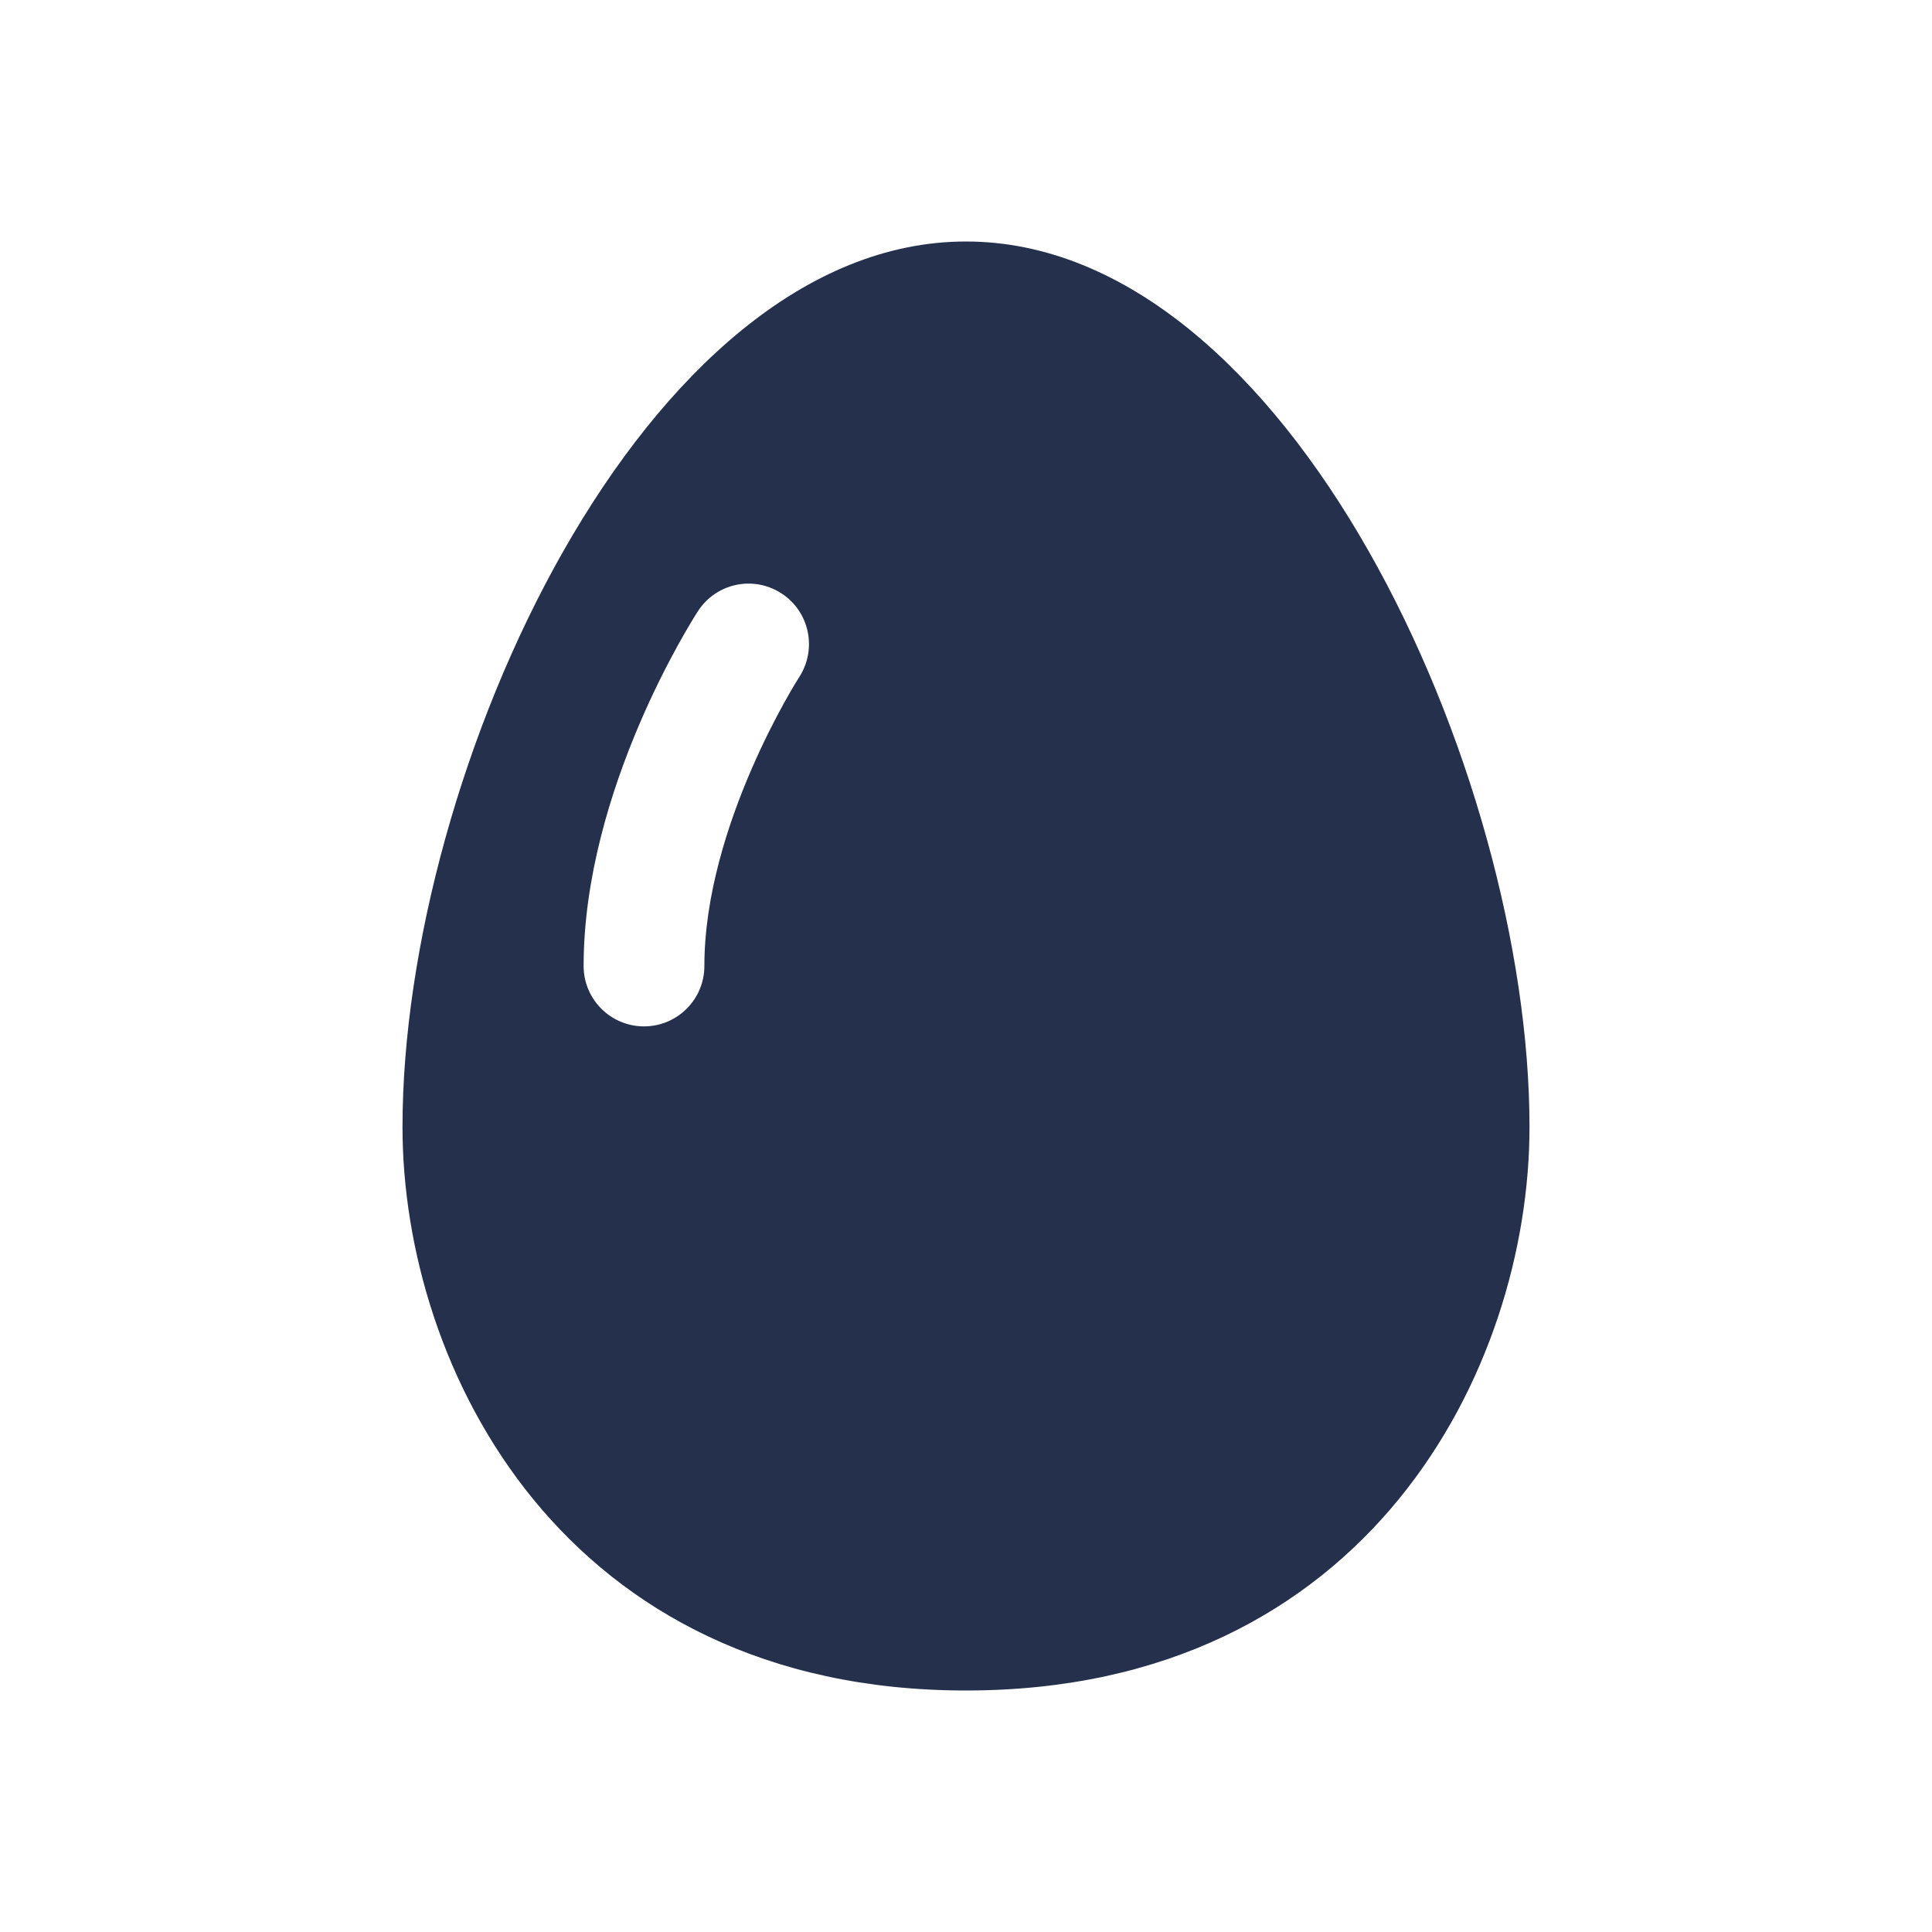 <?xml version="1.0" encoding="UTF-8"?>
<svg id="Layer_6" data-name="Layer 6" xmlns="http://www.w3.org/2000/svg" viewBox="0 0 24 24">
  <defs>
    <style>
      .cls-1 {
        fill: #25314c;
      }
    </style>
  </defs>
  <path id="egg" class="cls-1" d="m12,3c-4,0-7,6.581-7,11,0,3,2,7,7,7s7-4,7-7c0-4.419-3-11-7-11Zm-2.07,5.408c-.013.019-1.18,1.846-1.18,3.592,0,.414-.336.75-.75.75s-.75-.336-.75-.75c0-2.197,1.363-4.319,1.421-4.409.226-.347.688-.446,1.036-.22.348.225.446.689.223,1.037Z"/>
</svg>